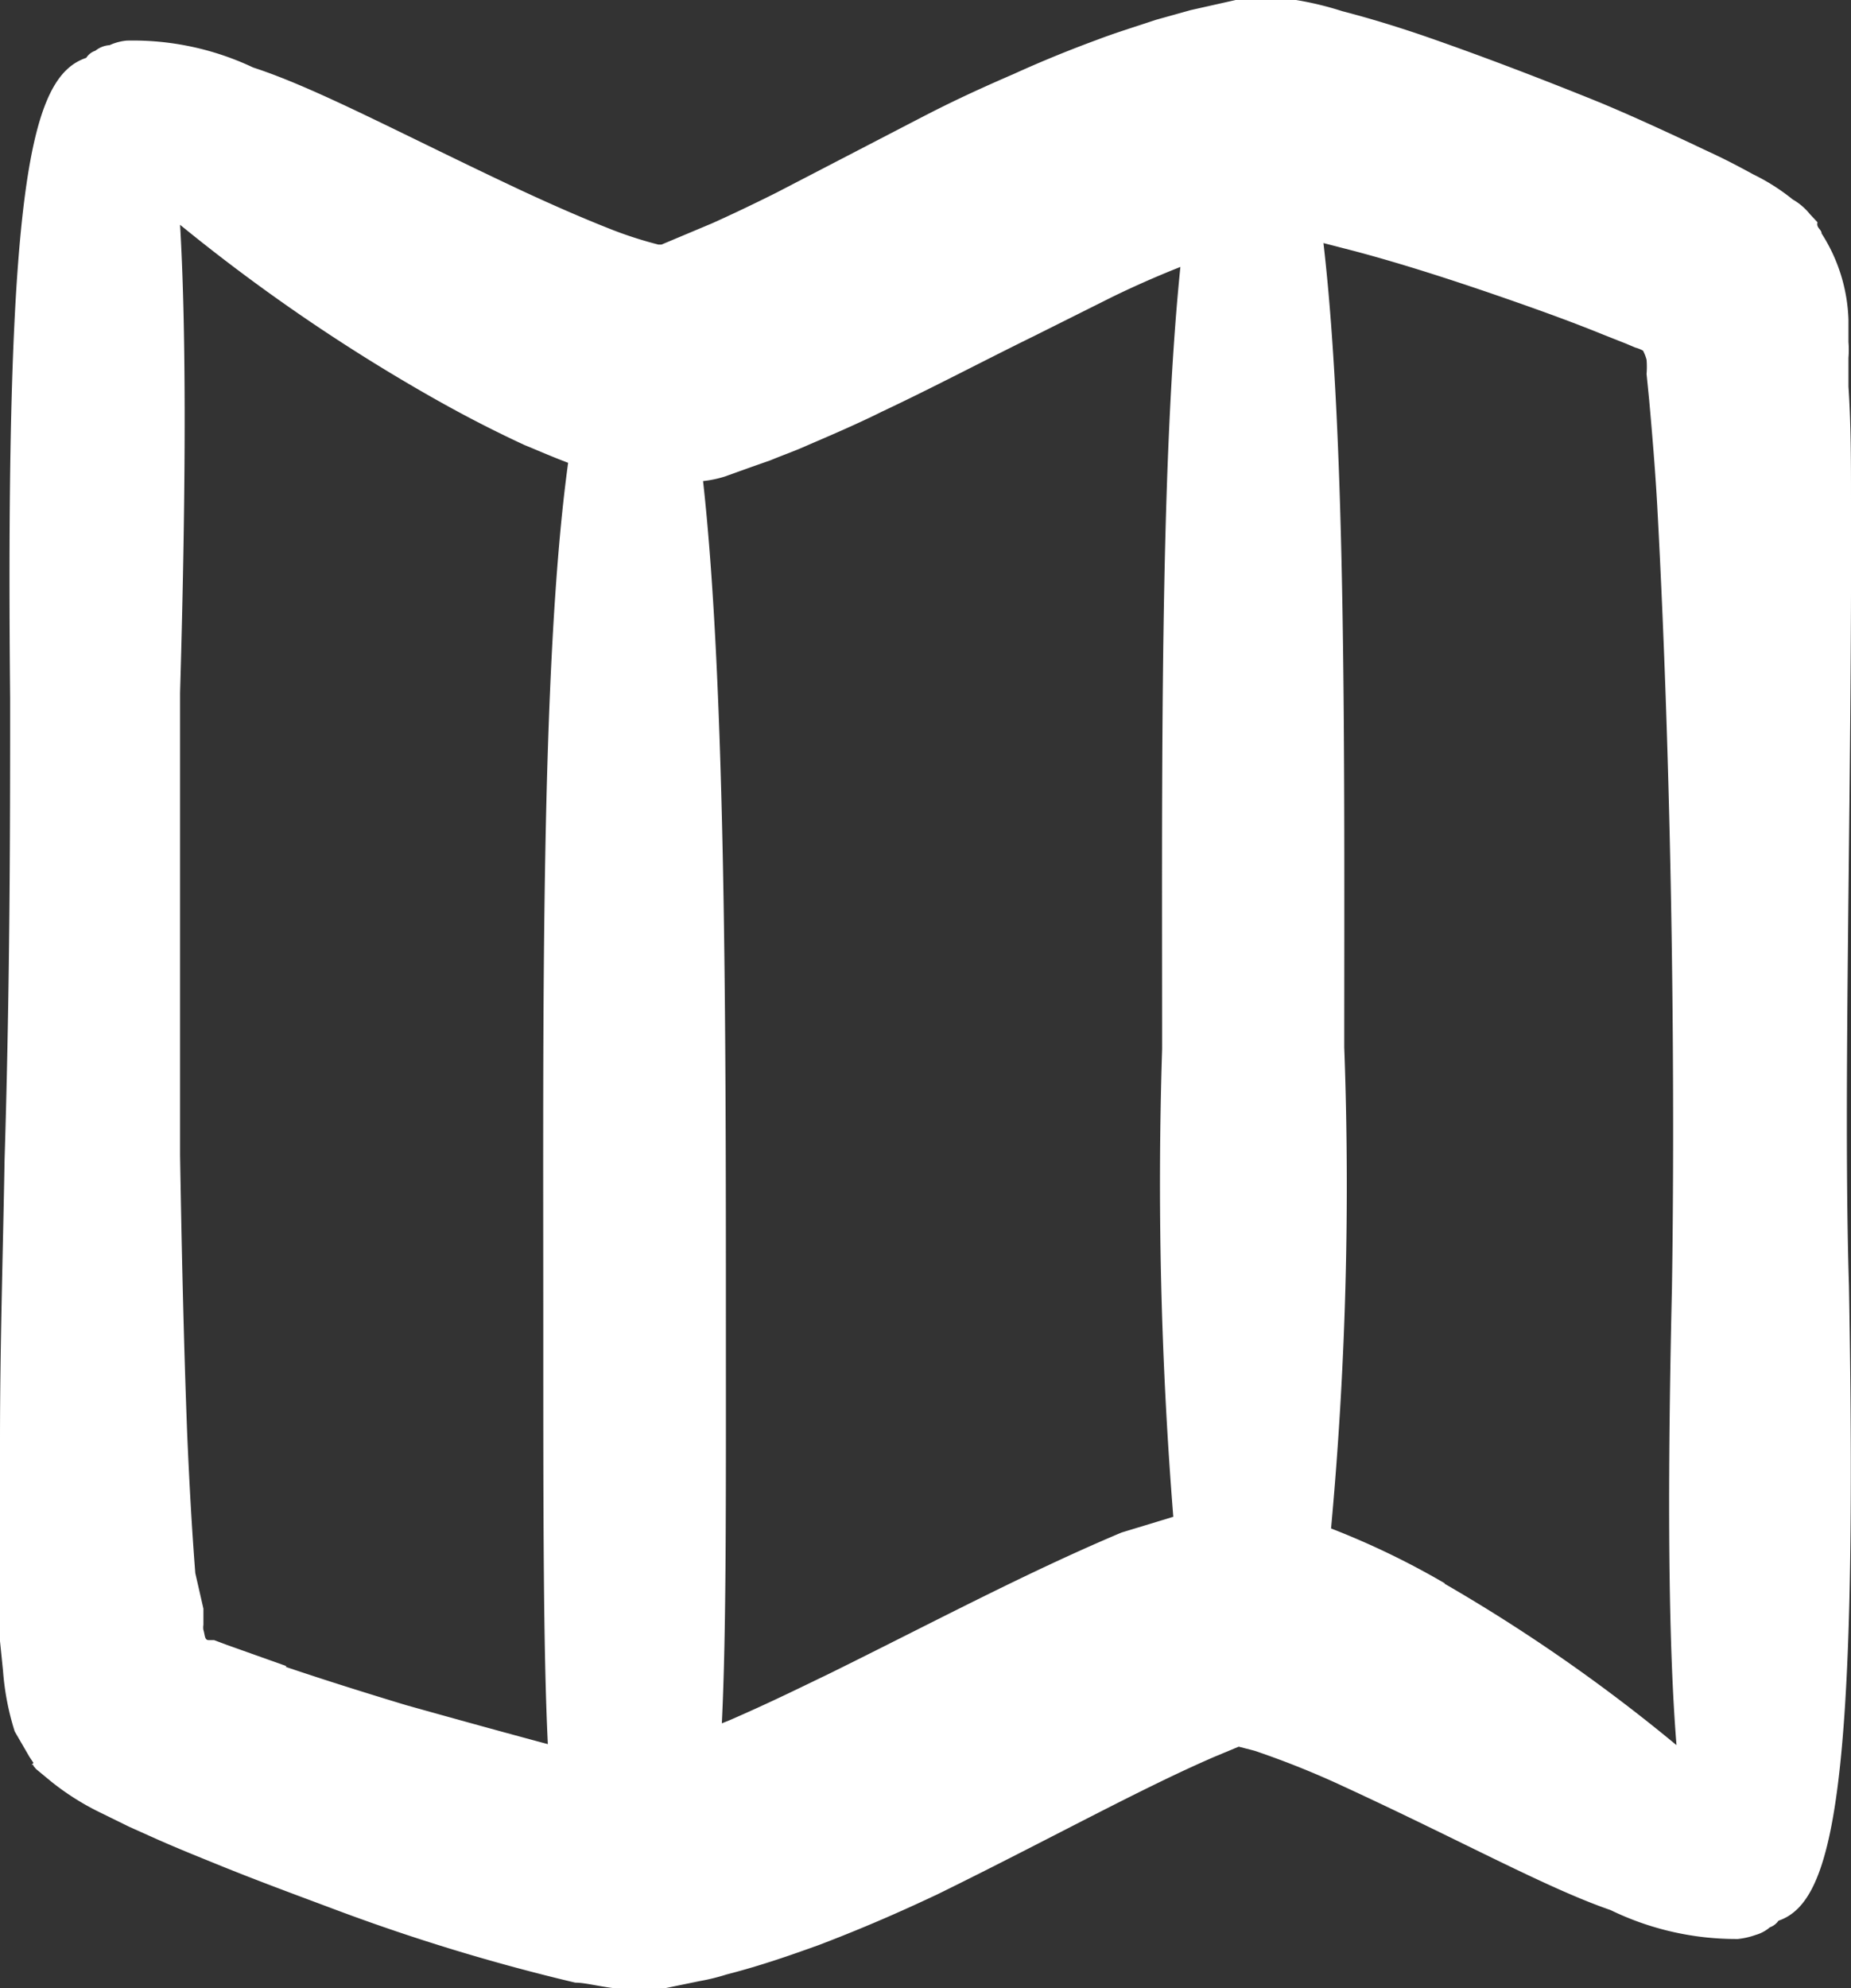 <svg xmlns="http://www.w3.org/2000/svg" viewBox="0 0 36.49 39.18"><rect x="0" y="0" width="36.49" height="39.18" fill="#333333" stroke="none"/><defs><style>.cls-1{fill:#fff;}</style></defs><g id="Capa_2" data-name="Capa 2"><g id="Línea"><path class="cls-1" d="M36.49,9.83c0-.73,0-1.47-.05-2.21l0-.57a1.9,1.9,0,0,0,0-.31l0-.44a3.34,3.34,0,0,0-.53-1.7c0-.08-.11-.11-.08-.22l-.15-.16a1.19,1.19,0,0,0-.34-.29,4,4,0,0,0-.77-.49c-.64-.35-.83-.42-1.18-.59-.64-.3-1.25-.58-1.85-.83Q29.64,1.25,28.05.7C27.52.52,27,.36,26.46.22A6.34,6.34,0,0,0,25.55,0a5.94,5.94,0,0,0-1.19,0l-.89.2-.68.19c-.42.14-.81.26-1.15.39-.68.25-1.22.48-1.66.68-.88.38-1.38.63-1.75.82L15.3,3.8q-.66.33-1.26.6l-1,.42s0,0-.06,0a7.88,7.88,0,0,1-.88-.28c-.64-.25-1.27-.53-1.85-.8-2.36-1.11-4-2-5.26-2.41A5.54,5.54,0,0,0,2.5.8a1.05,1.05,0,0,0-.34.09A.5.5,0,0,0,1.88,1a.34.34,0,0,0-.18.14C.6,1.51.1,3.62.2,13.77c0,2.34,0,5.55-.11,9.09C.06,24.64,0,26.5,0,28.38c0,.94,0,1.89,0,2.86l0,.73,0,.37.06.59a5.22,5.22,0,0,0,.23,1.19l.29.5.08.12,0,0c-.08.08,0,0,0,.06l.05.06L1,35.1a5.12,5.12,0,0,0,1,.63l.55.27.38.17c.44.2.86.37,1.28.54.83.34,1.65.64,2.45.94a39.15,39.15,0,0,0,4.68,1.42c.19,0,.44.07.77.11s.65,0,1,0l.68-.14a4.11,4.11,0,0,0,.53-.13c.7-.18,1.29-.39,1.82-.58,1.05-.4,1.83-.76,2.34-1,2.2-1.08,4-2.08,5.46-2.71l.48-.2h0l0,0,.31.08a17.2,17.2,0,0,1,1.77.71c2.34,1.08,4,2,5.25,2.43a5.67,5.67,0,0,0,2.51.57,1.51,1.51,0,0,0,.35-.08.73.73,0,0,0,.28-.15.35.35,0,0,0,.17-.13c1.08-.37,1.57-2.54,1.39-12.51C36.33,21.55,36.51,15.66,36.49,9.83Zm-30.85,23-1.18-.42-.24-.09,0,0-.11,0c-.08,0-.07-.11-.1-.2a.31.31,0,0,1,0-.1l0-.32L3.85,31c-.07-.9-.12-1.82-.16-2.75-.07-1.85-.11-3.71-.14-5.48,0-3.55,0-6.78,0-9.12.13-4.46.11-7.35,0-9.22A35.81,35.81,0,0,0,8.22,7.66c.62.36,1.3.73,2.12,1.11.27.11.54.23.86.35-.55,4-.49,11.05-.49,17,0,3.73,0,6.4.09,8.25C9.94,34.14,9,33.88,8,33.6,7.24,33.37,6.44,33.12,5.64,32.85Zm16.47-2.63C20.21,31,18.34,32,16.31,33c-.44.21-1.1.54-1.93.9l-.15.06c.09-1.83.08-4.38.08-7.85,0-5.76,0-12.59-.45-16.63a2.2,2.2,0,0,0,.43-.09l.53-.19.37-.13c.24-.1.5-.19.74-.3.49-.21,1-.43,1.46-.66,1-.47,2-1,3-1.49l1.54-.77c.37-.18.81-.38,1.34-.59-.41,4-.36,10.15-.36,15.41a82.55,82.55,0,0,0,.22,9.22l-.23.07Zm6.37,1a15.72,15.72,0,0,0-2.24-1.08,73.81,73.81,0,0,0,.26-9.48c0-5.45.05-11.9-.41-15.85l.62.16c.94.25,2,.59,3.17,1,.57.2,1.15.41,1.74.65l.43.17.19.08h0a.67.67,0,0,1,.15.06.84.84,0,0,1,.07.18,1.72,1.72,0,0,1,0,.28l.05.5c.06.67.12,1.38.16,2.09.31,5.72.35,11.72.29,15.43-.1,4.32-.06,7.15.09,9A33.21,33.21,0,0,0,28.48,31.21Z"/></g></g></svg>